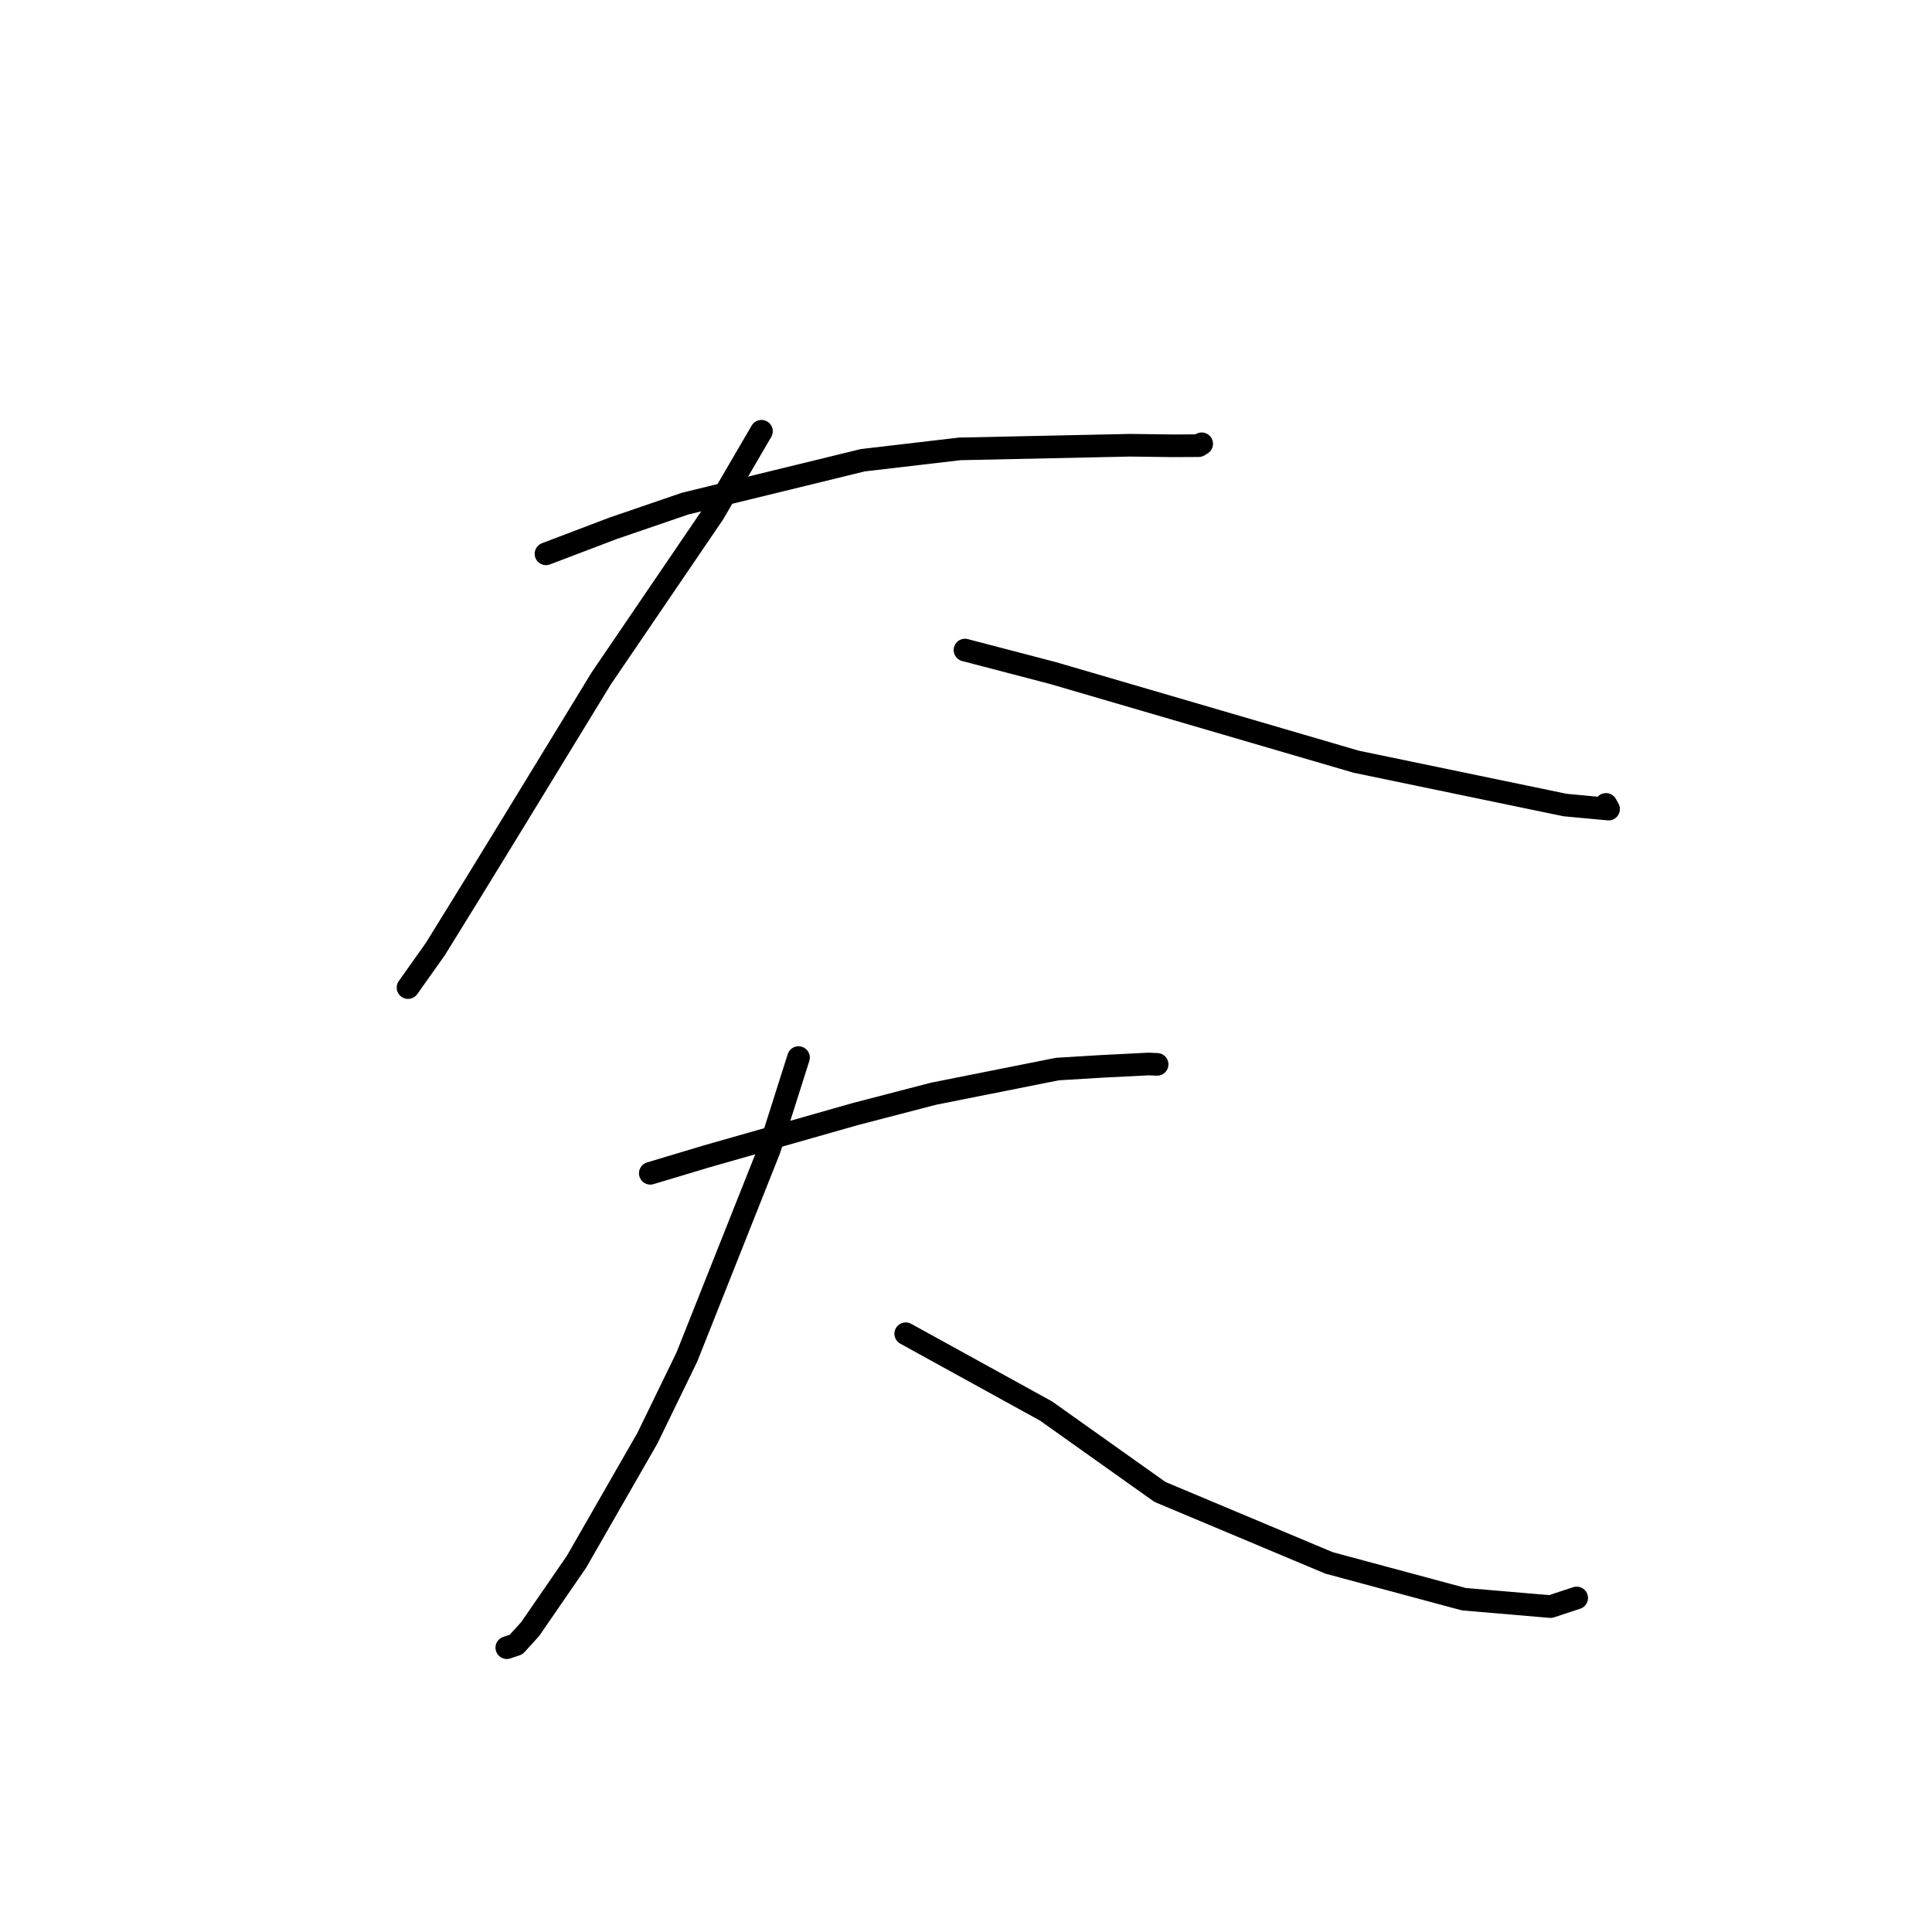 <?xml version="1.0" standalone="no"?>
    <svg width="256" height="256" xmlns="http://www.w3.org/2000/svg" version="1.1">
    <polyline stroke="black" stroke-width="3" stroke-linecap="round" fill="transparent" stroke-linejoin="round" points="72.346 73.383 81.171 70.026 90.762 66.739 114.317 60.985 127.173 59.479 149.75 58.997 155.369 59.07 158.832 59.052 159.189 58.829 159.226 58.807 159.228 58.806 159.228 58.805 159.229 58.805 " />
        <polyline stroke="black" stroke-width="3" stroke-linecap="round" fill="transparent" stroke-linejoin="round" points="100.897 57.144 94.541 68.036 79.665 89.895 67.557 109.719 62.474 118.005 57.69 125.749 54.394 130.397 54.065 130.862 " />
        <polyline stroke="black" stroke-width="3" stroke-linecap="round" fill="transparent" stroke-linejoin="round" points="127.865 86.137 139.512 89.181 166.18 96.976 179.695 100.929 207.381 106.672 213.145 107.209 212.804 106.592 212.802 106.588 212.801 106.587 " />
        <polyline stroke="black" stroke-width="3" stroke-linecap="round" fill="transparent" stroke-linejoin="round" points="86.168 155.466 93.656 153.217 113.343 147.615 123.701 144.923 140.105 141.657 145.967 141.299 152.209 140.985 153.213 141.03 153.317 141.035 153.323 141.035 153.323 141.035 " />
        <polyline stroke="black" stroke-width="3" stroke-linecap="round" fill="transparent" stroke-linejoin="round" points="105.807 140.135 101.952 152.282 91.008 179.827 85.778 190.58 76.388 206.945 70.254 215.856 68.384 217.912 67.166 218.321 67.153 218.325 " />
        <polyline stroke="black" stroke-width="3" stroke-linecap="round" fill="transparent" stroke-linejoin="round" points="120.013 176.727 138.609 186.969 153.697 197.687 176.113 207.097 193.966 211.901 205.448 212.881 208.893 211.747 208.918 211.739 " />
        </svg>